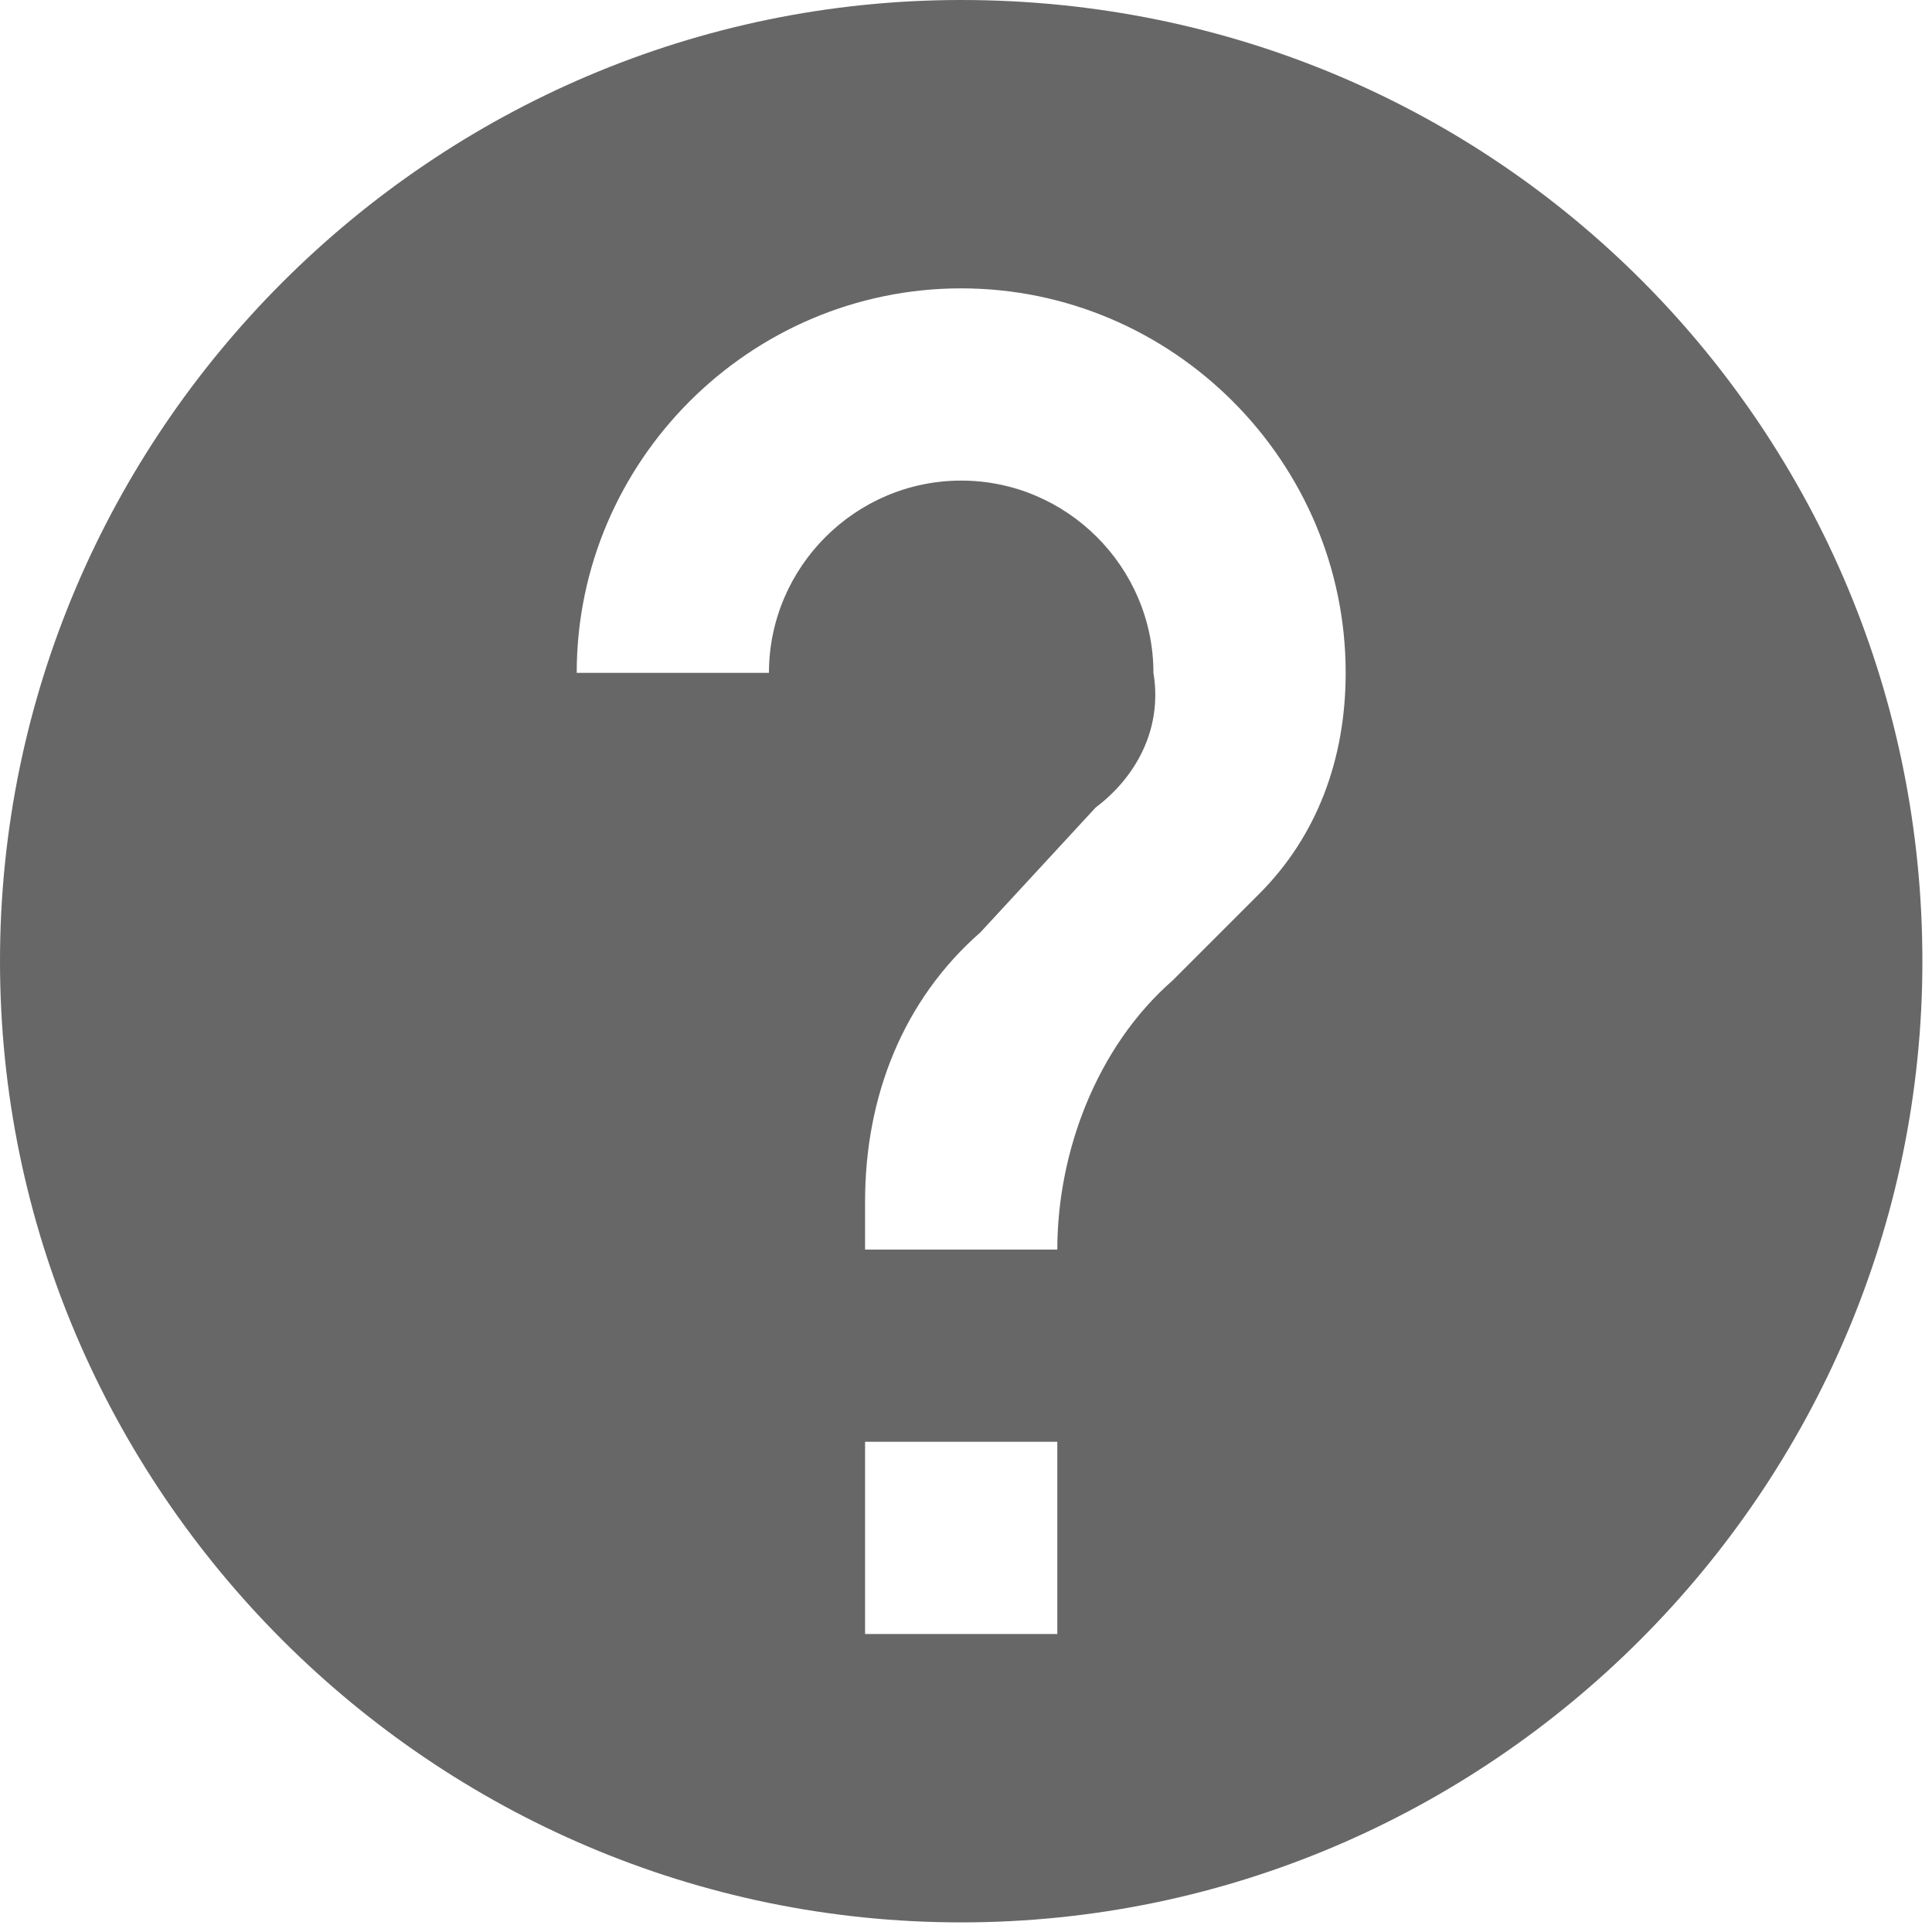 <?xml version="1.0" encoding="utf-8"?>
<!-- Generator: Adobe Illustrator 24.3.0, SVG Export Plug-In . SVG Version: 6.00 Build 0)  -->
<svg version="1.1" id="Layer_1" xmlns="http://www.w3.org/2000/svg" xmlns:xlink="http://www.w3.org/1999/xlink" x="0px" y="0px"
	 viewBox="0 0 20.1 20.1" style="enable-background:new 0 0 20.1 20.1;" xml:space="preserve">
<style type="text/css">
	.st0{fill:#666766;}
</style>
<path id="ic_help_24px" class="st0" d="M10,0C4.5,0,0,4.5,0,10s4.5,10,10,10s10-4.5,10-10S15.6,0,10,0z M11,17H9v-2h2V17z M13.1,9.3
	l-0.9,0.9C11.4,10.9,11,12,11,13H9v-0.5c0-1.1,0.4-2.1,1.2-2.8l1.2-1.3C11.8,8.1,12.1,7.6,12,7c0-1.1-0.9-2-2-2S8,5.9,8,7H6
	c0-2.2,1.8-4,4-4s4,1.8,4,4C14,7.9,13.7,8.7,13.1,9.3z"/>
</svg>

